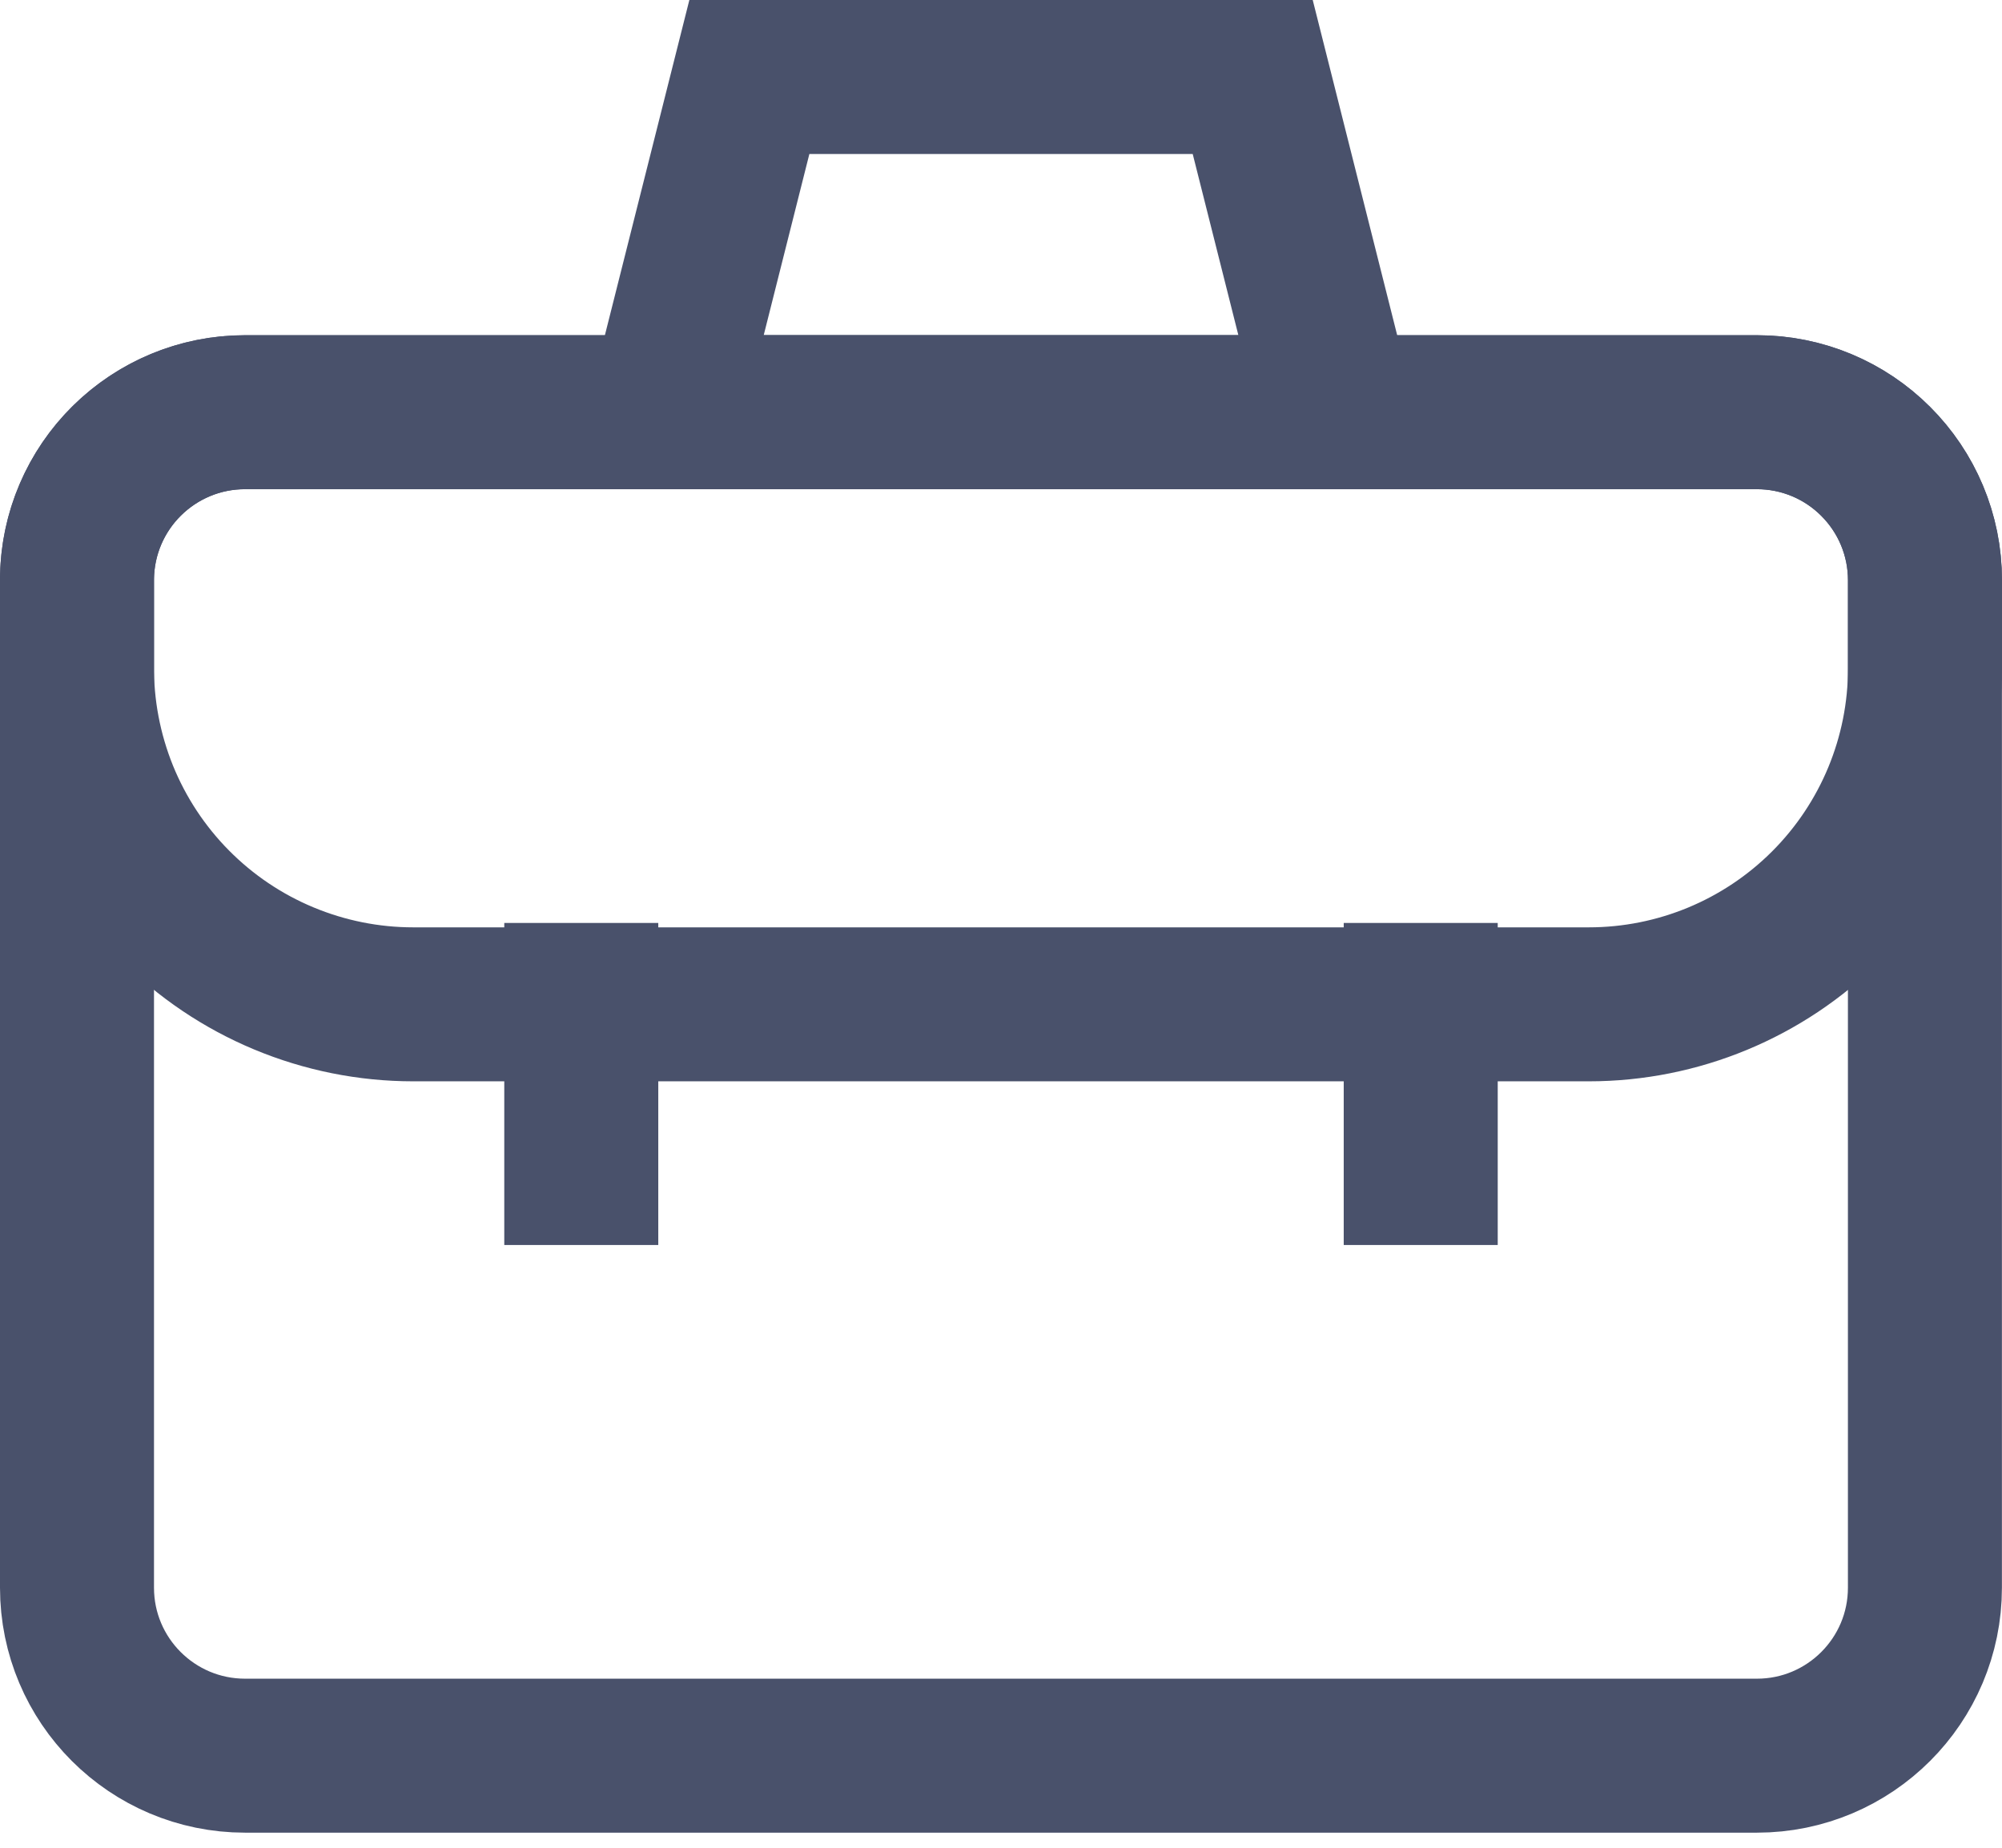<svg width="26" height="24" viewBox="0 0 26 24" fill="none" xmlns="http://www.w3.org/2000/svg">
<path d="M22.817 5.354H3.183C1.977 5.354 1 6.331 1 7.536V20.622C1 21.827 1.977 22.804 3.183 22.804H22.817C24.022 22.804 24.999 21.827 24.999 20.622V7.536C24.999 6.331 24.022 5.354 22.817 5.354Z" stroke="#49516B" stroke-width="2" stroke-miterlimit="10" stroke-linecap="square"/>
<path d="M3.183 5.354H22.817C23.396 5.354 23.951 5.583 24.36 5.993C24.77 6.402 25 6.957 25 7.536V8.679C25 9.837 24.54 10.947 23.721 11.766C22.902 12.585 21.792 13.045 20.634 13.045H5.366C4.789 13.045 4.217 12.93 3.685 12.708C3.152 12.486 2.669 12.16 2.263 11.75C1.857 11.34 1.536 10.853 1.319 10.318C1.103 9.783 0.994 9.211 1 8.633V7.491C1.012 6.92 1.247 6.376 1.655 5.977C2.064 5.577 2.612 5.353 3.183 5.354Z" stroke="#49516B" stroke-width="2" stroke-miterlimit="10" stroke-linecap="square"/>
<path d="M7.549 12.988V15.171" stroke="#49516B" stroke-width="2" stroke-miterlimit="10" stroke-linecap="square"/>
<path d="M18.451 12.988V15.171" stroke="#49516B" stroke-width="2" stroke-miterlimit="10" stroke-linecap="square"/>
<path d="M17.366 5.354H8.635L9.732 1H16.269L17.366 5.354Z" stroke="#49516B" stroke-width="2" stroke-miterlimit="10" stroke-linecap="square"/>
</svg>
